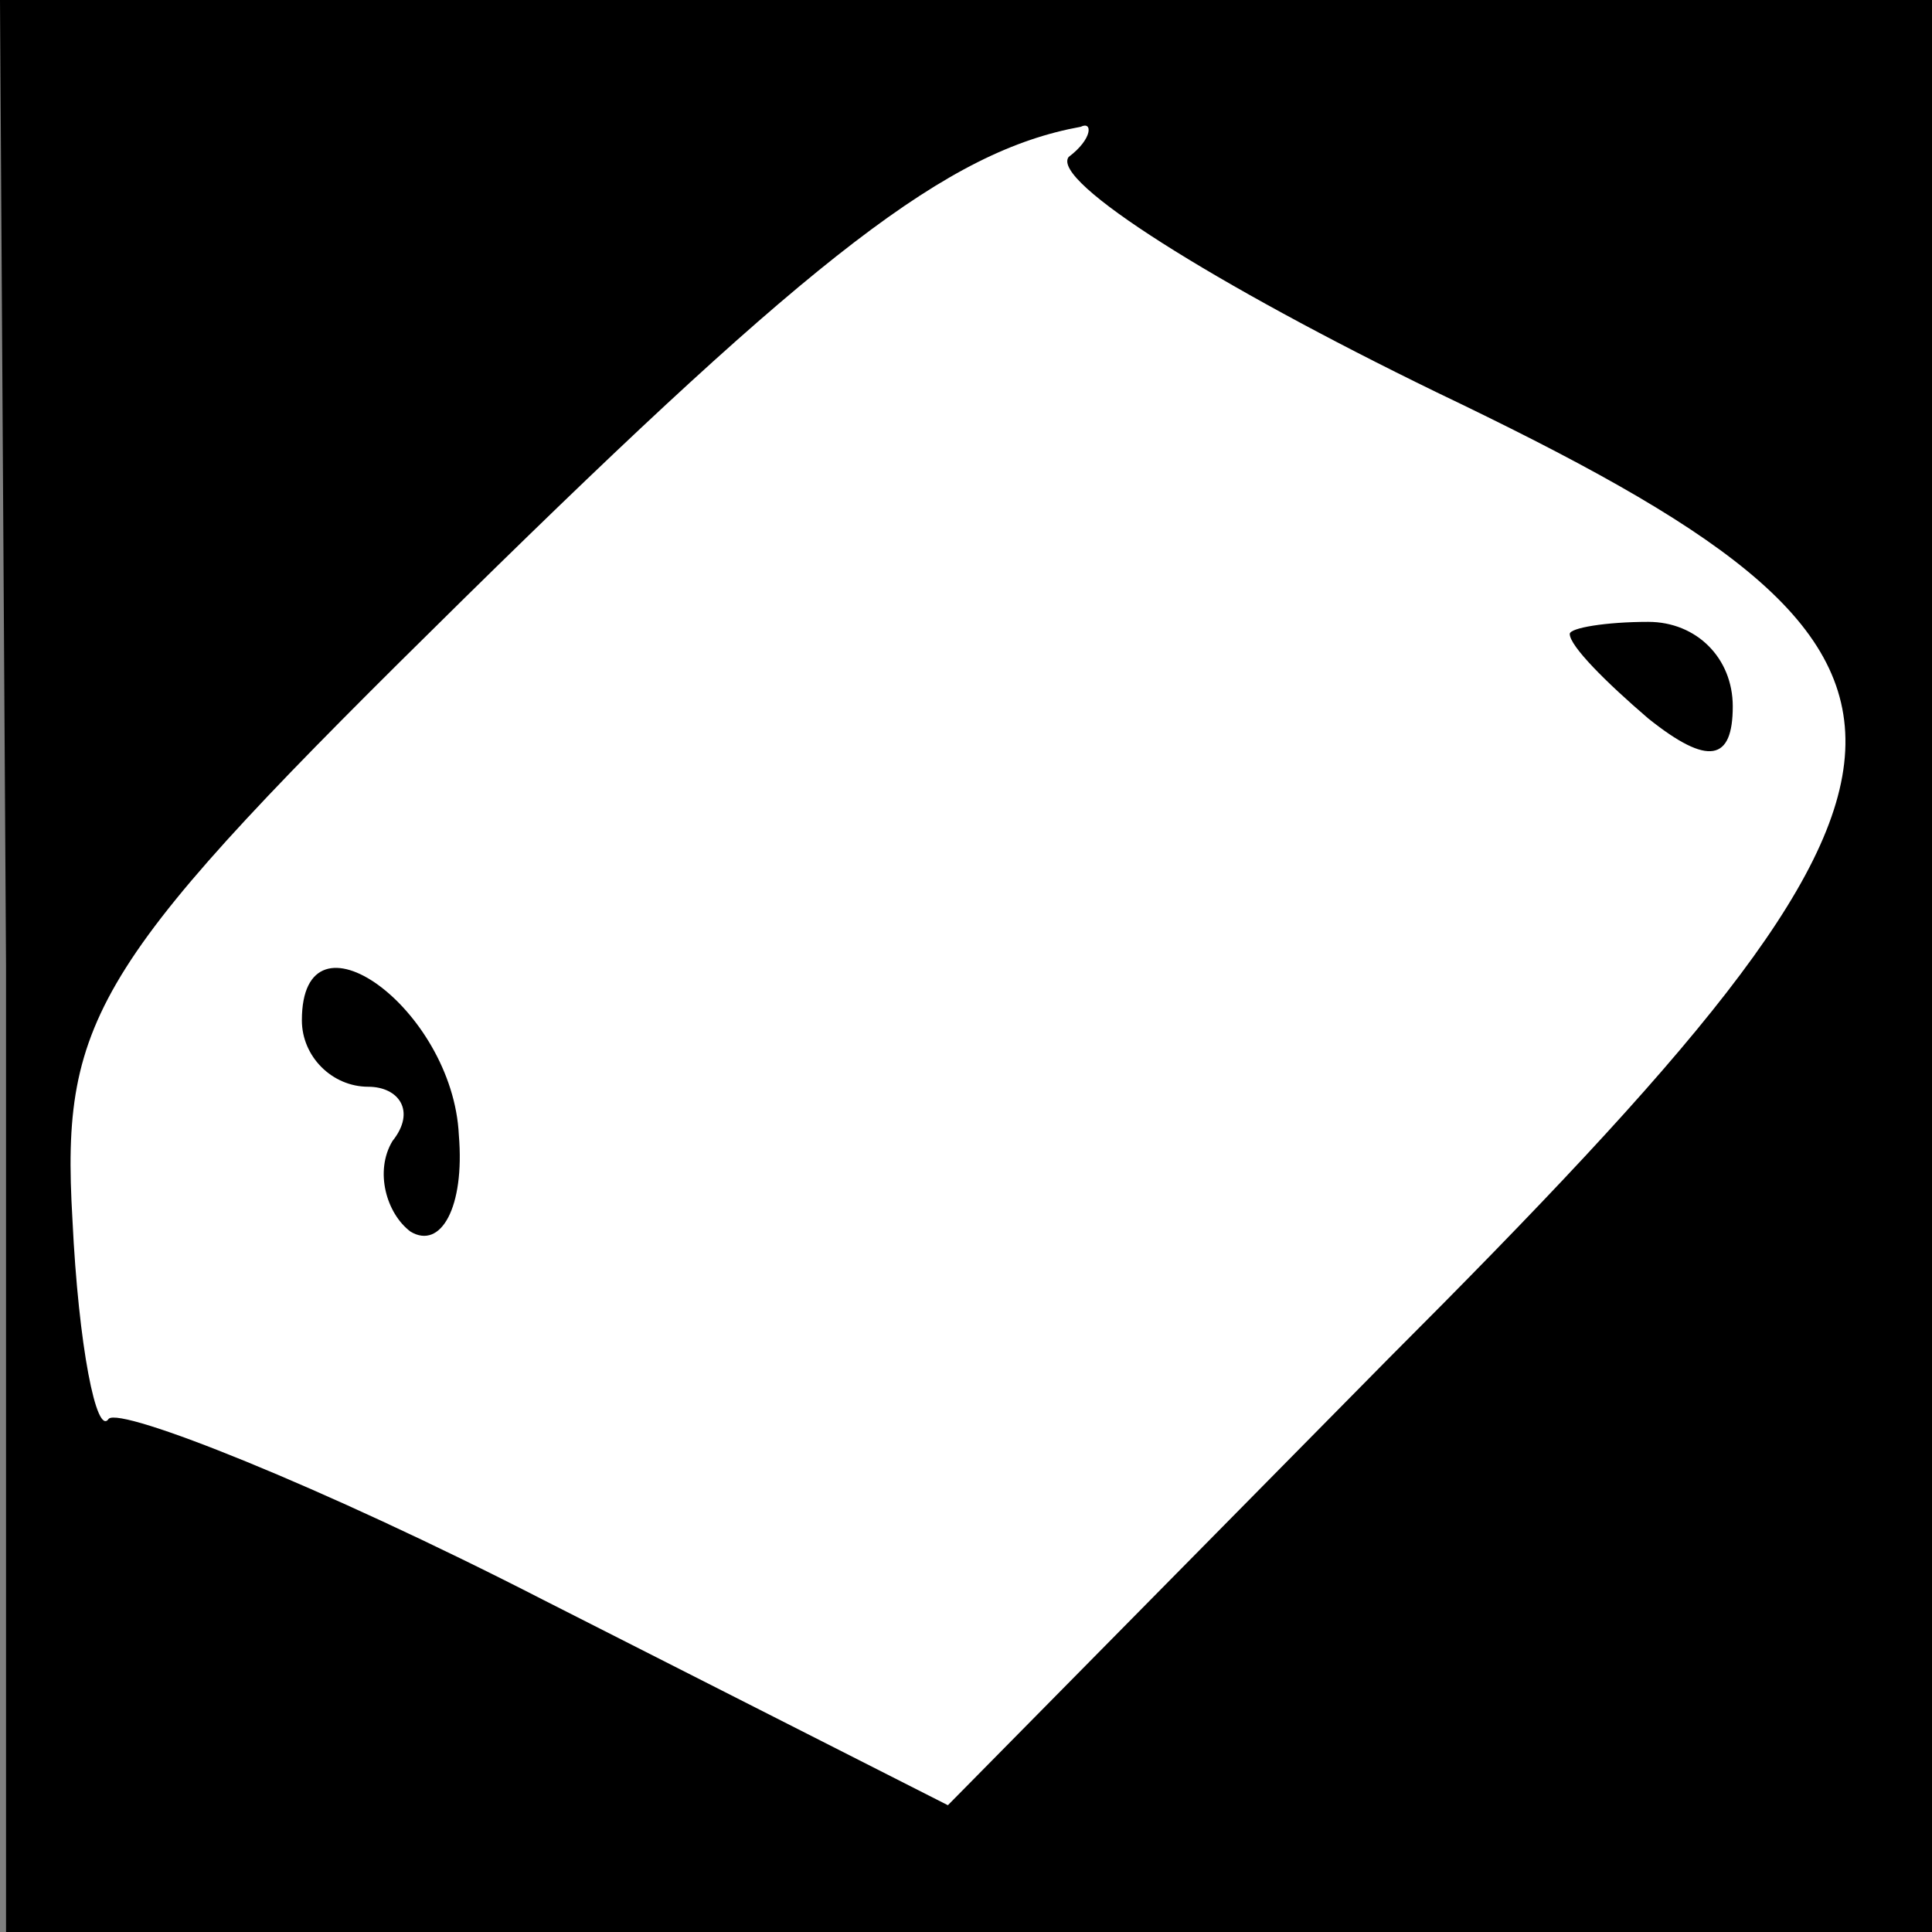 <?xml version="1.0" standalone="no"?>
<!DOCTYPE svg PUBLIC "-//W3C//DTD SVG 20010904//EN"
 "http://www.w3.org/TR/2001/REC-SVG-20010904/DTD/svg10.dtd">
<svg version="1.0" xmlns="http://www.w3.org/2000/svg"
 width="32pt" height="32pt" viewBox="0 0 32 32"
 preserveAspectRatio="xMidYMid meet">
<rect x="0" y="0" width="32" height="32" fill="#808080" stroke="none"/>
<g transform="translate(0,32) scale(0.1,-0.1)"
fill="#000000" stroke="none">
<path fill="#000000" stroke="none" d="M1 160 l0 -160 160 0 159 0 0 160 0
160 -160 0 -160 0 1 -160z"/>
<path fill="#ffffff" stroke="none" d="M177 294 c-3 -4 24 -21 61 -39 92 -44
91 -61 -8 -160 l-73 -74 -67 34 c-37 19 -70 32 -72 30 -2 -3 -5 12 -6 33 -2
34 4 43 65 103 58 57 80 74 102 78 2 1 2 -2 -2 -5z"/>
<path fill="#000000" stroke="none" d="M260 215 c0 -2 6 -8 13 -14 10 -8 14
-7 14 2 0 8 -6 14 -14 14 -7 0 -13 -1 -13 -2z"/>
<path fill="#000000" stroke="none" d="M50 151 c0 -6 5 -11 11 -11 5 0 8 -4 4
-9 -3 -5 -1 -12 3 -15 5 -3 9 4 8 16 -1 21 -26 39 -26 19z"/>
</g>
</svg>
